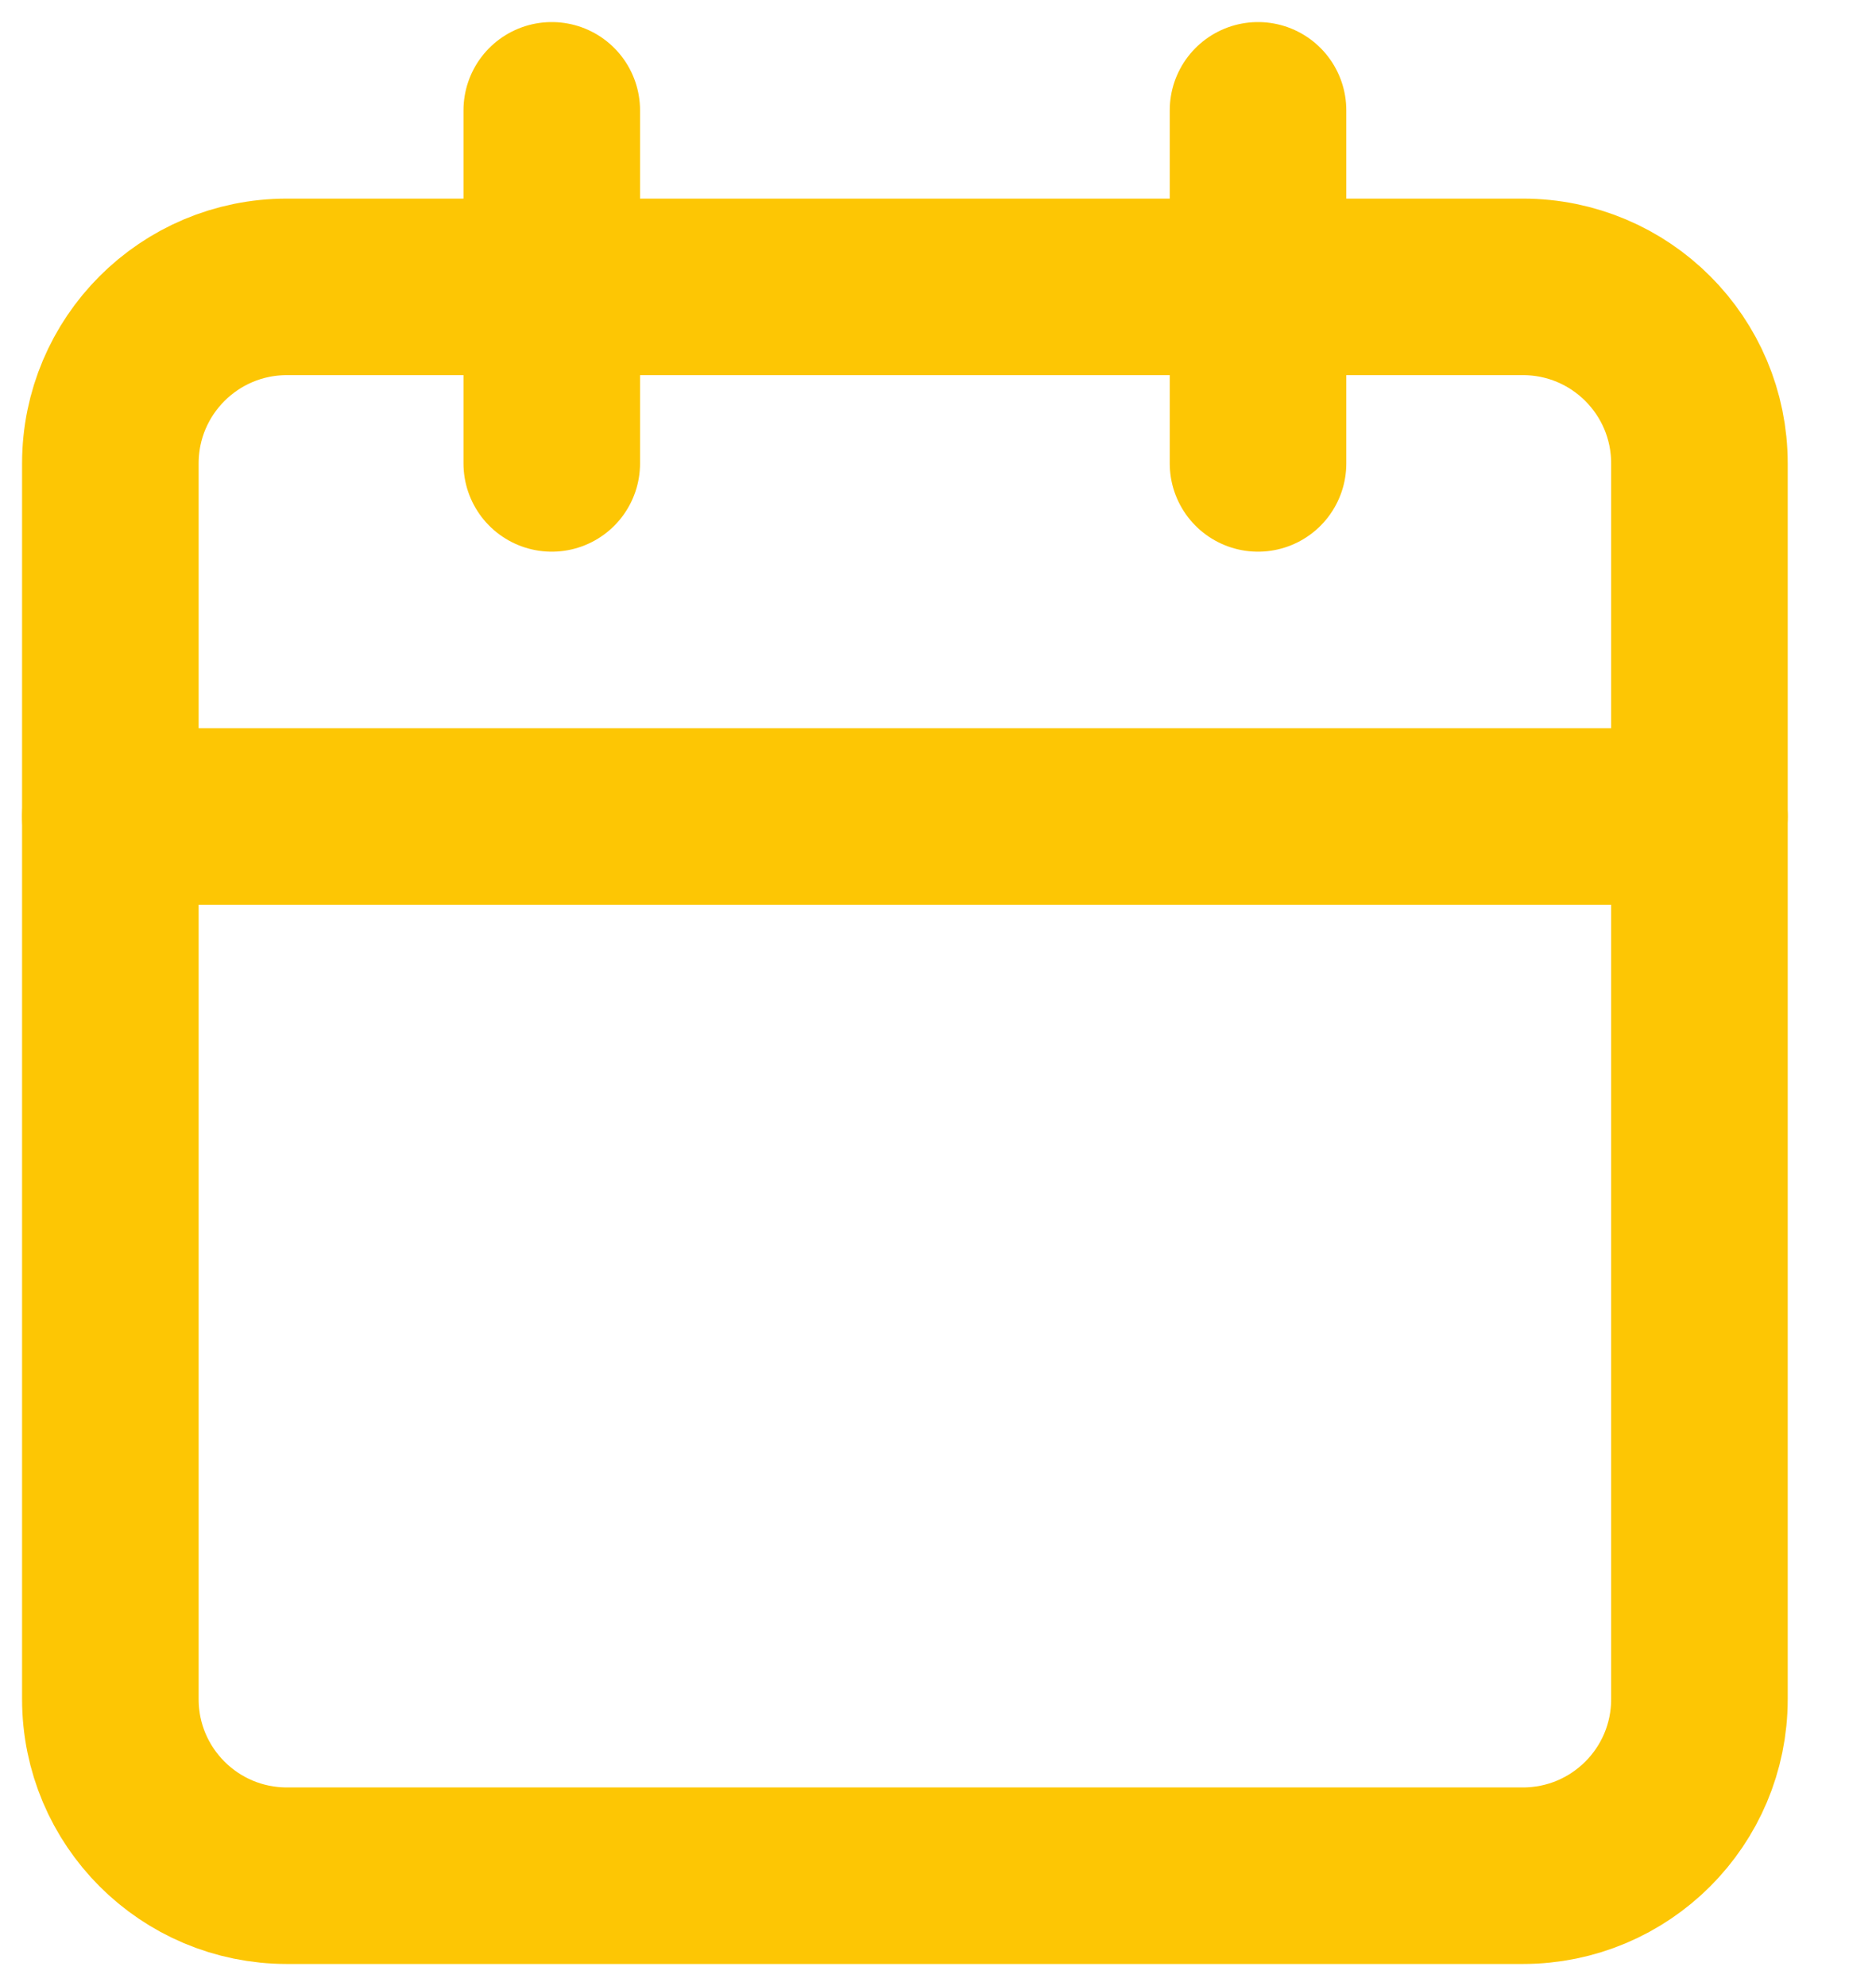 <svg width="17" height="18" viewBox="0 0 17 18" fill="none" xmlns="http://www.w3.org/2000/svg">
    <path d="M13.8 2.6H2.6C1.716 2.6 1 3.316 1 4.2V15.4C1 16.284 1.716 17 2.6 17H13.8C14.684 17 15.4 16.284 15.4 15.4V4.2C15.4 3.316 14.684 2.6 13.8 2.6Z" stroke="#FDC604" stroke-width="1.6" stroke-linecap="round" stroke-linejoin="round"/>
    <path d="M11.4 1V4.2" stroke="#FDC604" stroke-width="1.6" stroke-linecap="round" stroke-linejoin="round"/>
    <path d="M5 1V4.2" stroke="#FDC604" stroke-width="1.6" stroke-linecap="round" stroke-linejoin="round"/>
    <path d="M1 7.4H15.4" stroke="#FDC604" stroke-width="1.6" stroke-linecap="round" stroke-linejoin="round"/>
</svg>
